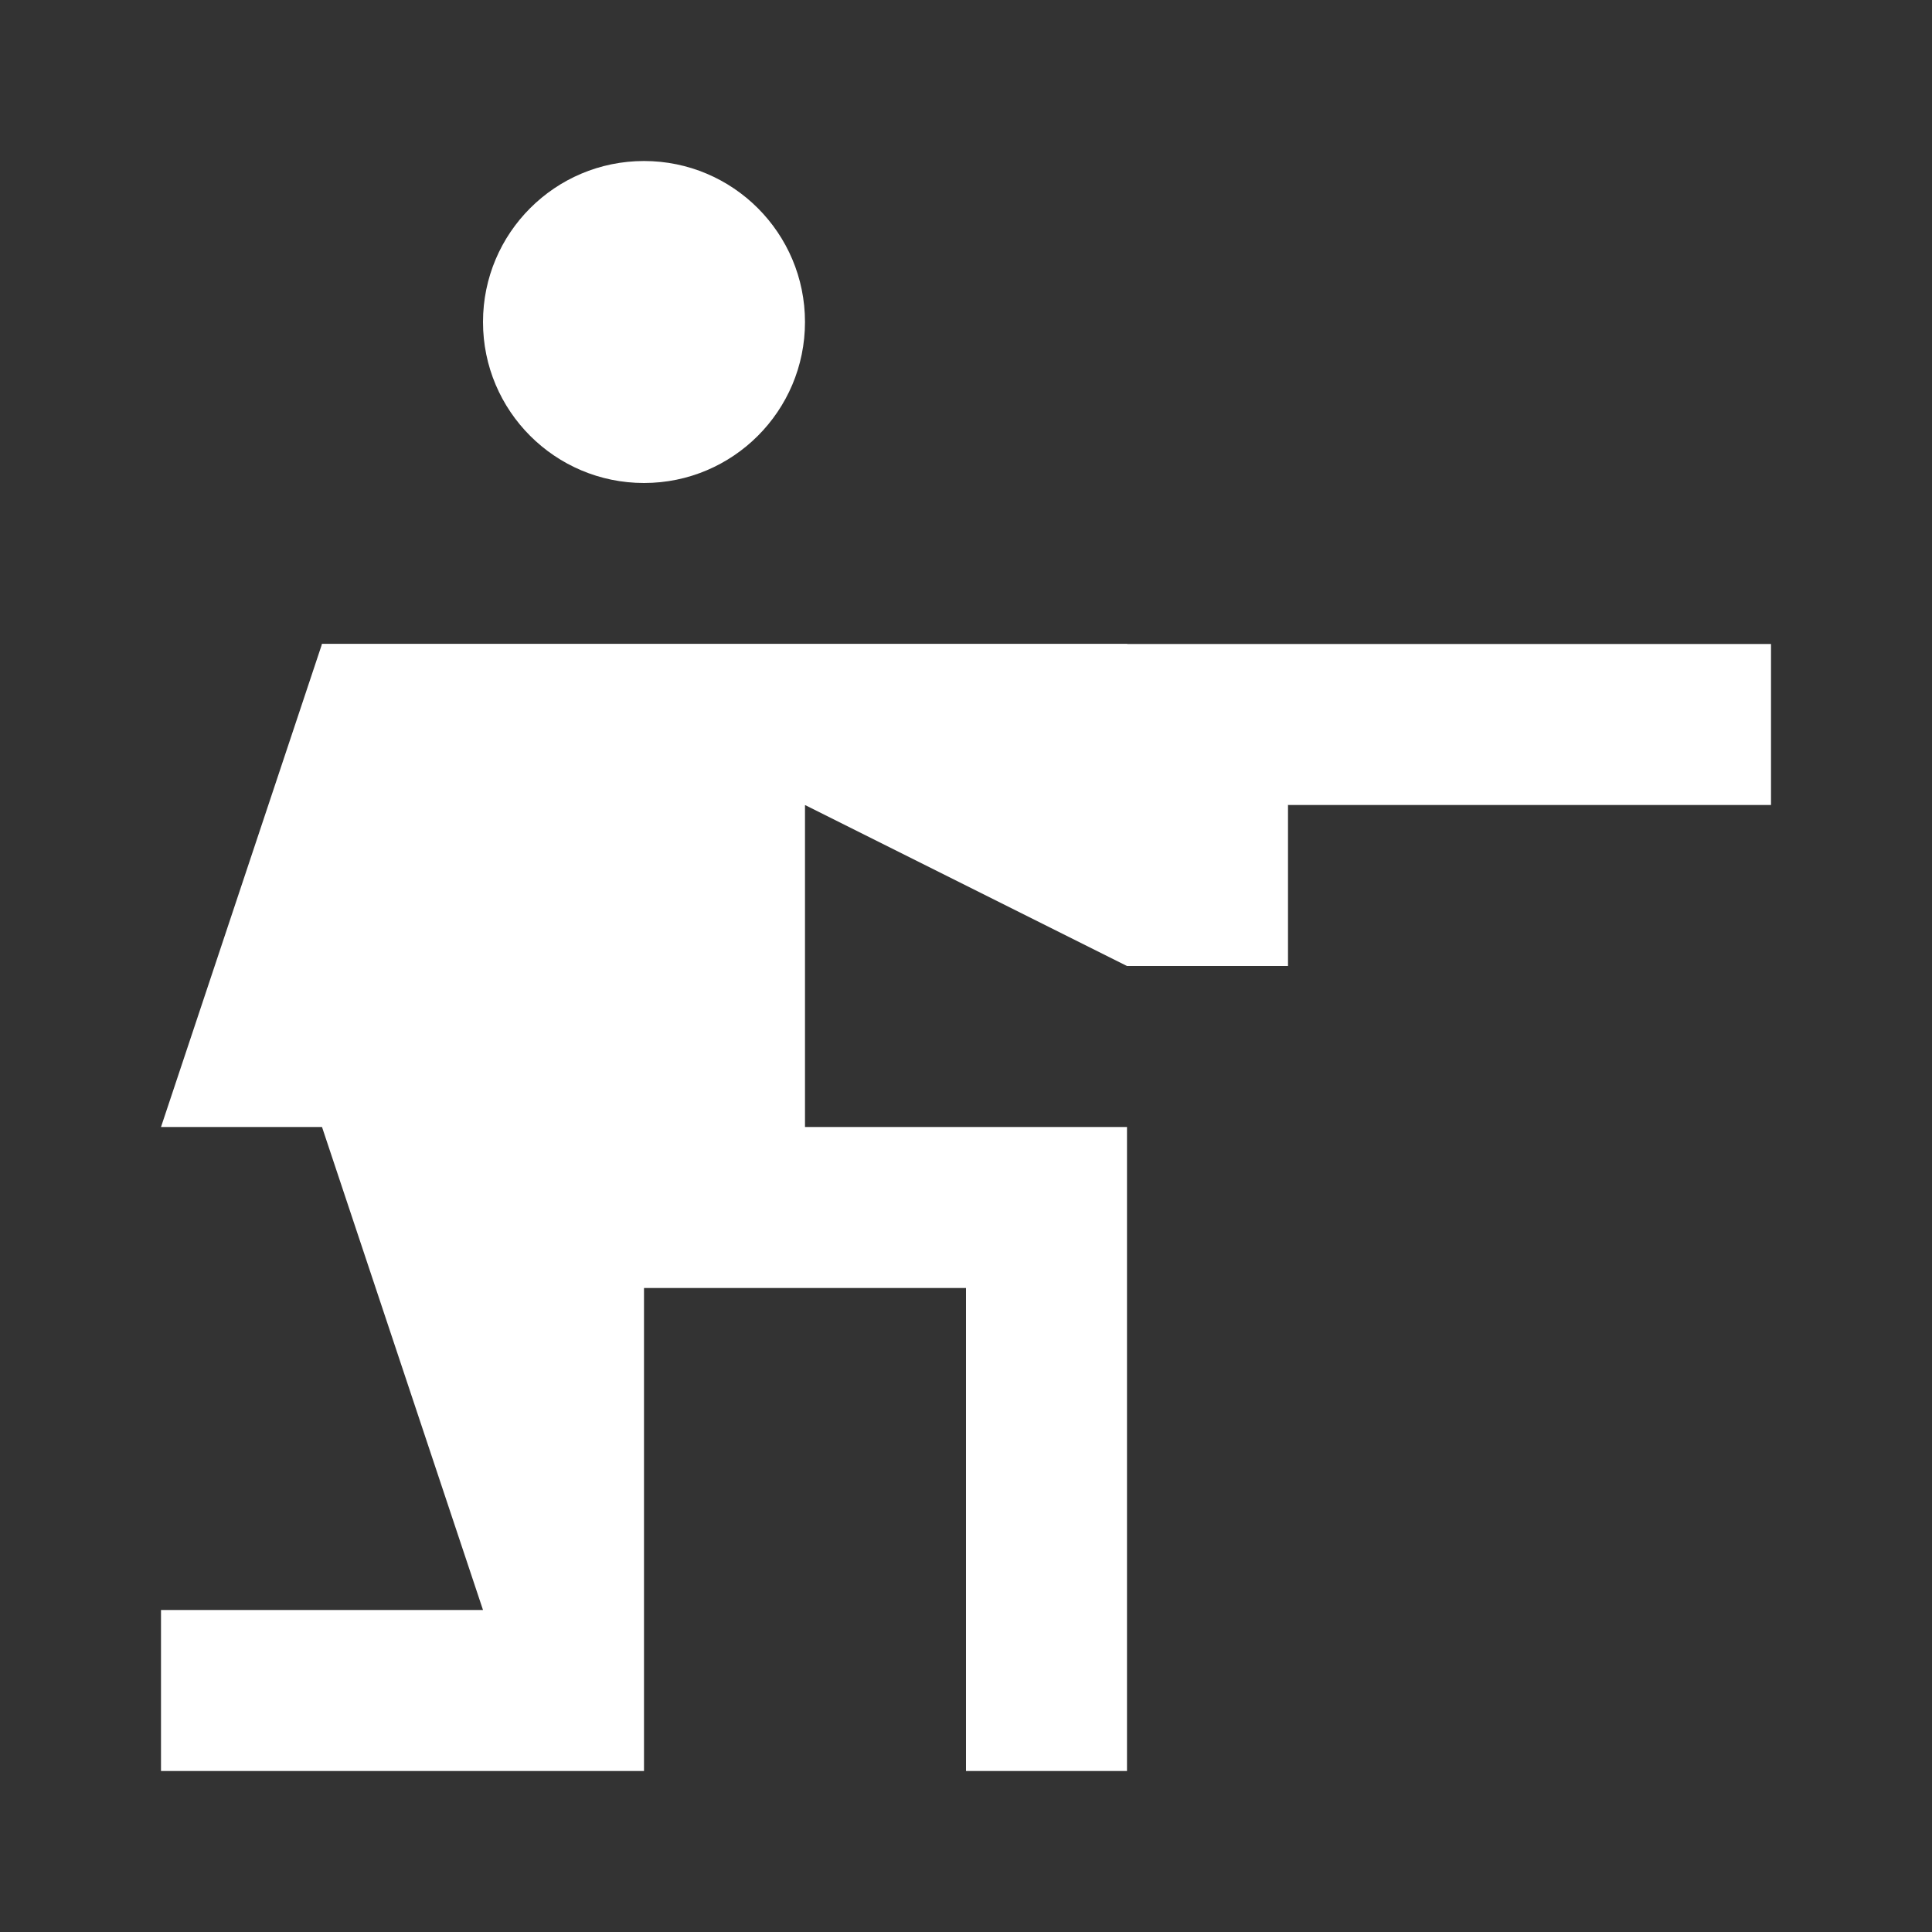 <?xml version="1.0" encoding="UTF-8" standalone="no"?>
<!-- Created with Inkscape (http://www.inkscape.org/) -->

<svg
   width="480"
   height="480"
   viewBox="0 0 127 127"
   version="1.1"
   id="svg5"
   xml:space="preserve"
   inkscape:version="1.2.1 (9c6d41e410, 2022-07-14)"
   sodipodi:docname="ground-combat.svg"
   inkscape:export-filename="20 Parsecs\images\ground-combat.png"
   inkscape:export-xdpi="2.4000001"
   inkscape:export-ydpi="2.4000001"
   xmlns:inkscape="http://www.inkscape.org/namespaces/inkscape"
   xmlns:sodipodi="http://sodipodi.sourceforge.net/DTD/sodipodi-0.dtd"
   xmlns="http://www.w3.org/2000/svg"
   xmlns:svg="http://www.w3.org/2000/svg"><rect x="0" y="0" width="127" height="127" fill="#333333" stroke="none"/><sodipodi:namedview
     id="namedview7"
     pagecolor="#353535"
     bordercolor="#000000"
     borderopacity="0.25"
     inkscape:showpageshadow="2"
     inkscape:pageopacity="0"
     inkscape:pagecheckerboard="0"
     inkscape:deskcolor="#d1d1d1"
     inkscape:document-units="mm"
     showgrid="true"
     inkscape:zoom="1.0544998"
     inkscape:cx="515.8844"
     inkscape:cy="223.80279"
     inkscape:window-width="1920"
     inkscape:window-height="1017"
     inkscape:window-x="-8"
     inkscape:window-y="-8"
     inkscape:window-maximized="1"
     inkscape:current-layer="layer1"><inkscape:grid
       type="xygrid"
       id="grid419"
       spacingx="5.292"
       spacingy="5.292"
       empspacing="2"
       originx="0"
       originy="0" /></sodipodi:namedview><defs
     id="defs2" /><g
     inkscape:label="Réteg 1"
     inkscape:groupmode="layer"
     id="layer1"><circle
       style="fill:#ffffff;fill-rule:evenodd;stroke:none;stroke-width:21.167;stroke-linecap:round;stroke-linejoin:round;paint-order:stroke fill markers;stop-color:#000000"
       id="path1296"
       cx="-42.333"
       cy="21.167"
       r="10.583"
       transform="scale(-1,1)" /><rect
       style="fill:#ffffff;fill-rule:evenodd;stroke:none;stroke-width:21.167;stroke-linecap:round;stroke-linejoin:round;paint-order:stroke fill markers;stop-color:#000000"
       id="rect1402"
       width="95.25"
       height="10.583"
       x="-116.417"
       y="42.333"
       ry="3.8455809e-07"
       transform="scale(-1,1)" /><path
       style="fill:#ffffff;fill-rule:evenodd;stroke:none;stroke-width:21.167;stroke-linecap:round;stroke-linejoin:round;paint-order:stroke fill markers;stop-color:#000000"
       d="M 84.667,52.917 84.667,63.5 H 74.083 l -21.167,-10.583 2e-6,21.167 H 74.083 V 116.417 H 63.5 l -10e-7,-31.75 H 42.333 V 116.417 H 10.583 V 105.833 H 31.75 L 21.167,74.083 h -10.583 l 10.583,-31.75 h 52.917 z"
       id="path1458"
       sodipodi:nodetypes="ccccccccccccccccccc" /></g></svg>
